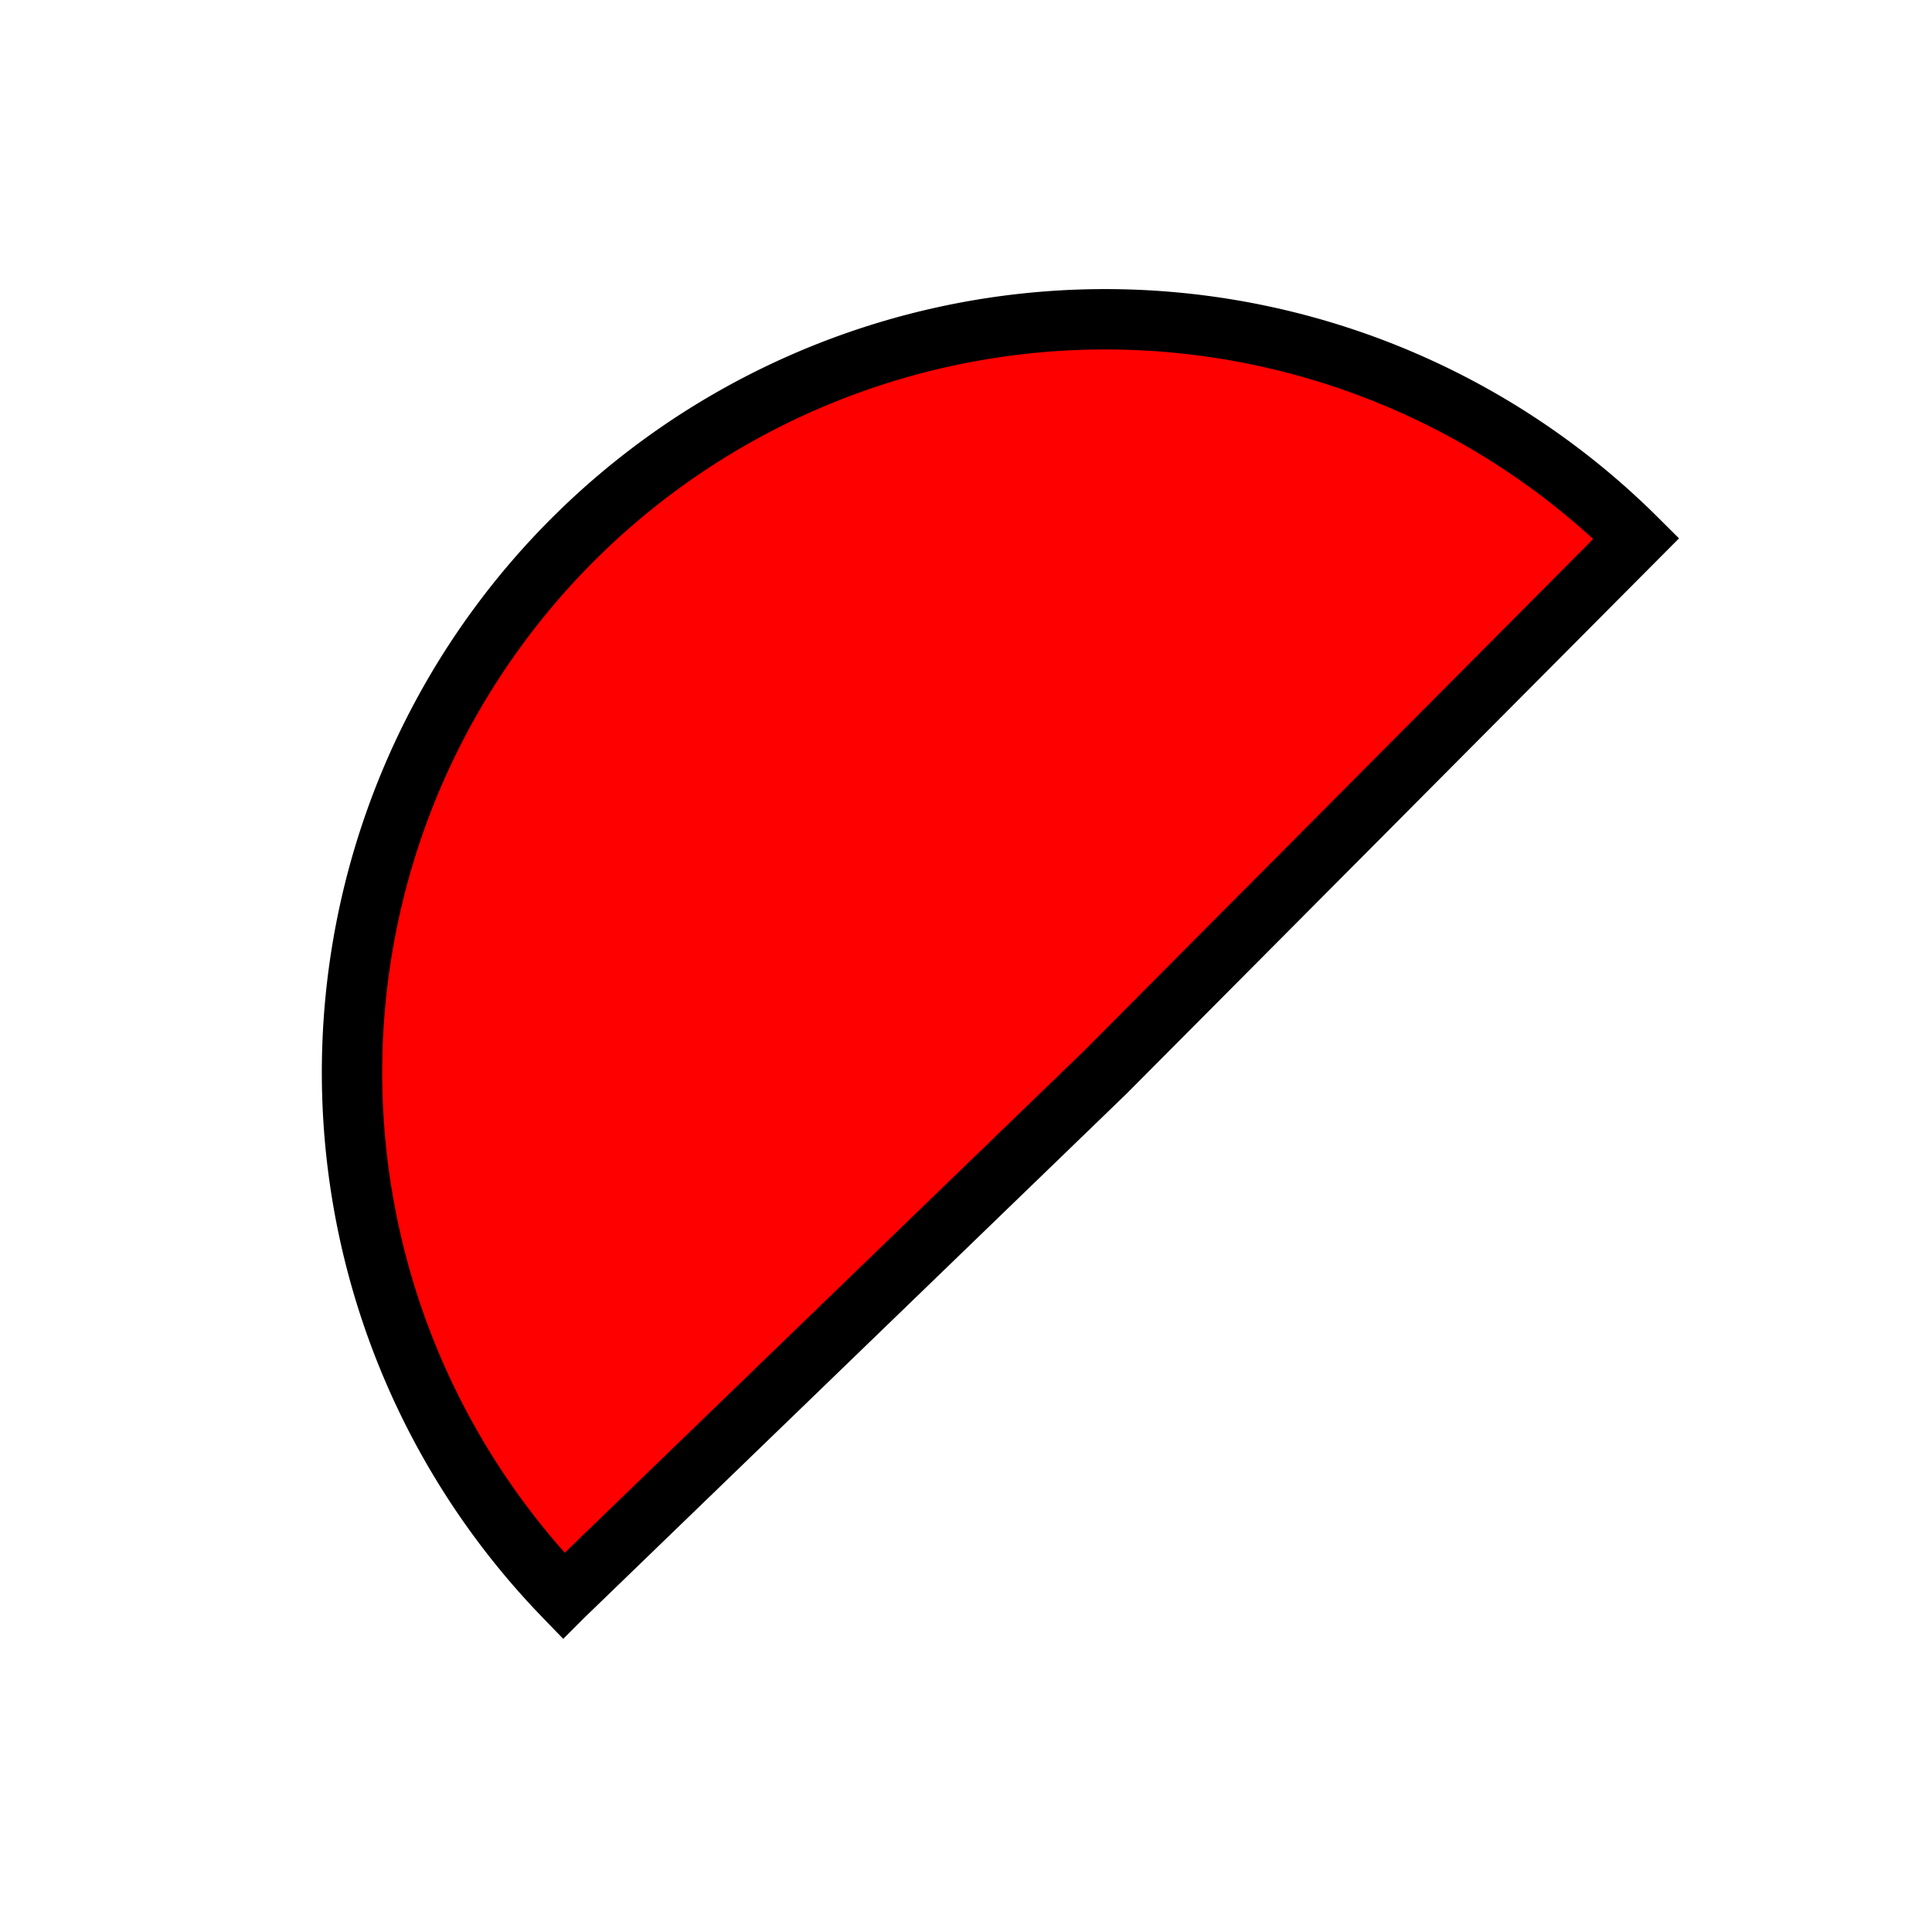 <svg xmlns="http://www.w3.org/2000/svg" viewBox="0 0 512 512"><path fill="red" stroke="#000" stroke-width="16" d="M147.189 416.398A199.593 199.593 0 0 1 431.474 136.191L290.71 277.69z" transform="translate(2.169 6.508)"/></svg>